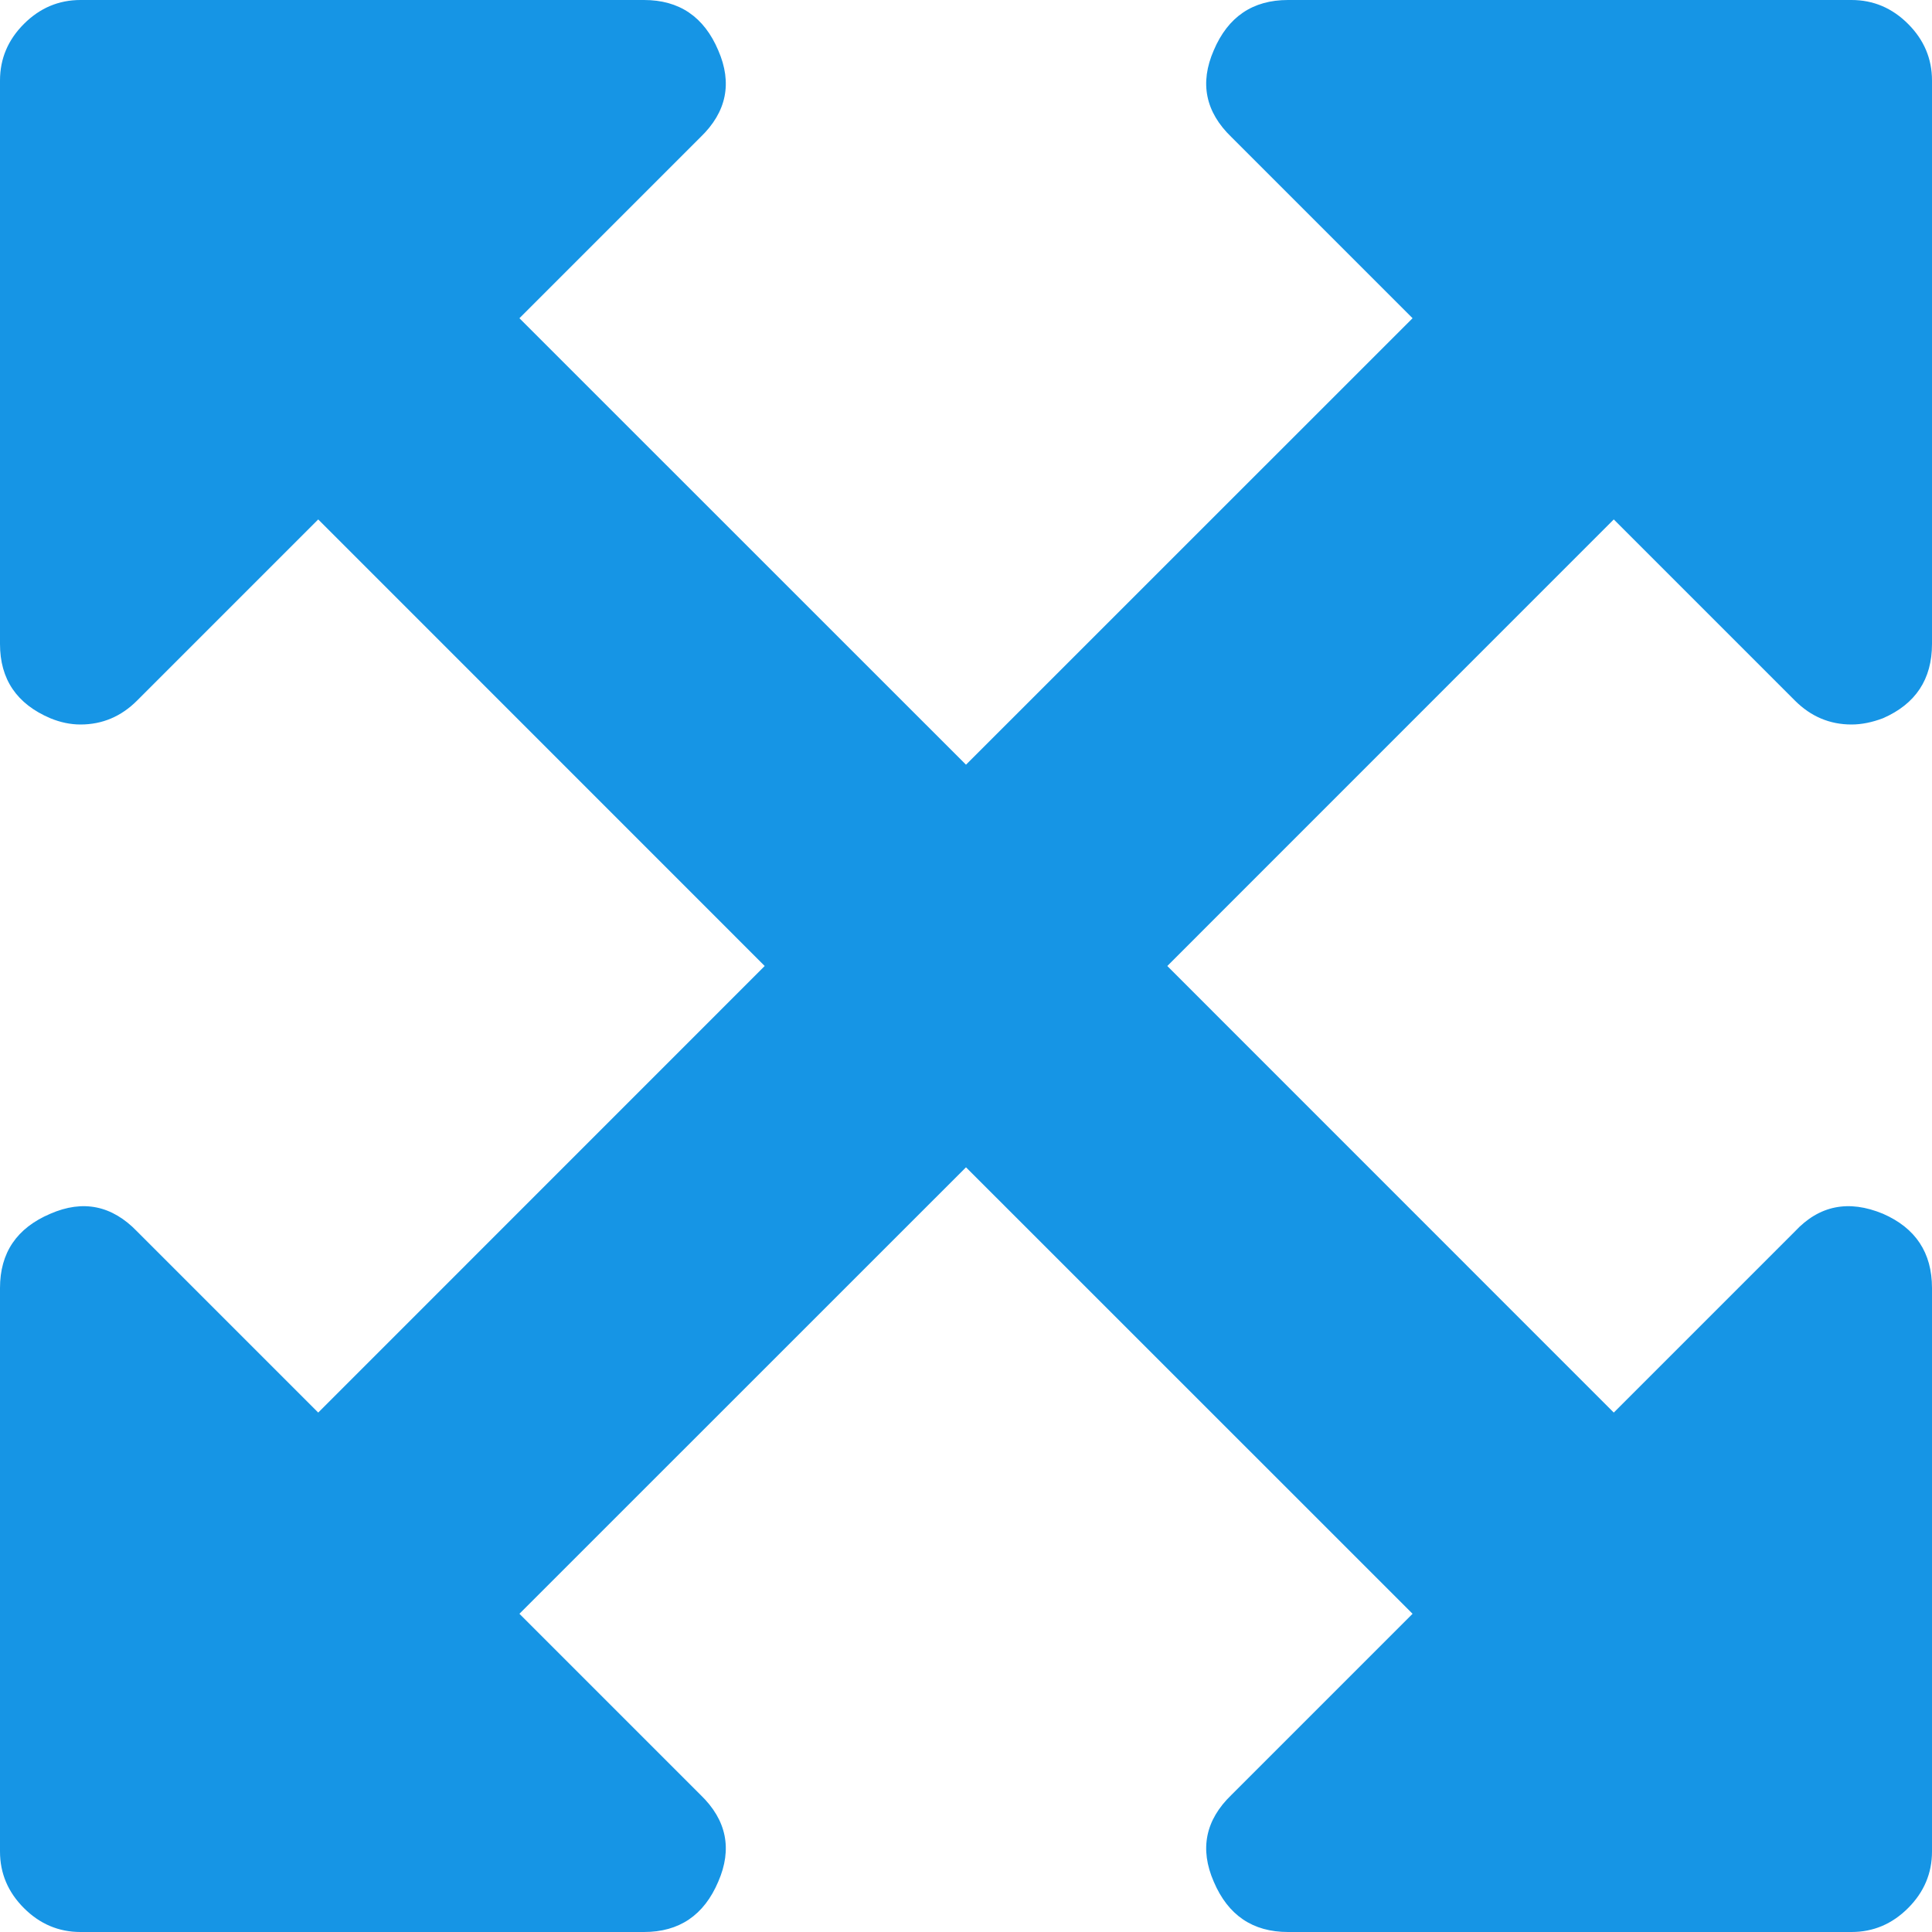 ﻿<?xml version="1.0" encoding="utf-8"?>
<svg version="1.1" xmlns:xlink="http://www.w3.org/1999/xlink" width="21px" height="21px" xmlns="http://www.w3.org/2000/svg">
  <g transform="matrix(1 0 0 1 -430 -29 )">
    <path d="M 19.51 7.615  L 17.541 5.646  L 12.688 10.5  L 17.541 15.354  L 19.51 13.385  C 19.774 13.102  20.093 13.038  20.467 13.193  C 20.822 13.348  21 13.617  21 14  L 21 20.125  C 21 20.362  20.913 20.567  20.74 20.74  C 20.567 20.913  20.362 21  20.125 21  L 14 21  C 13.617 21  13.348 20.818  13.193 20.453  C 13.038 20.098  13.102 19.783  13.385 19.51  L 15.354 17.541  L 10.5 12.688  L 5.646 17.541  L 7.615 19.51  C 7.898 19.783  7.962 20.098  7.807 20.453  C 7.652 20.818  7.383 21  7 21  L 0.875 21  C 0.638 21  0.433 20.913  0.26 20.74  C 0.087 20.567  0 20.362  0 20.125  L 0 14  C 0 13.617  0.182 13.348  0.547 13.193  C 0.902 13.038  1.217 13.102  1.49 13.385  L 3.459 15.354  L 8.312 10.5  L 3.459 5.646  L 1.49 7.615  C 1.317 7.788  1.112 7.875  0.875 7.875  C 0.766 7.875  0.656 7.852  0.547 7.807  C 0.182 7.652  0 7.383  0 7  L 0 0.875  C 0 0.638  0.087 0.433  0.26 0.26  C 0.433 0.087  0.638 0  0.875 0  L 7 0  C 7.383 0  7.652 0.182  7.807 0.547  C 7.962 0.902  7.898 1.217  7.615 1.49  L 5.646 3.459  L 10.5 8.312  L 15.354 3.459  L 13.385 1.49  C 13.102 1.217  13.038 0.902  13.193 0.547  C 13.348 0.182  13.617 0  14 0  L 20.125 0  C 20.362 0  20.567 0.087  20.74 0.26  C 20.913 0.433  21 0.638  21 0.875  L 21 7  C 21 7.383  20.822 7.652  20.467 7.807  C 20.348 7.852  20.234 7.875  20.125 7.875  C 19.888 7.875  19.683 7.788  19.51 7.615  Z " fill-rule="nonzero" fill="#1695e5" stroke="none" transform="matrix(1 0 0 1 430 29 )" />
  </g>
</svg>